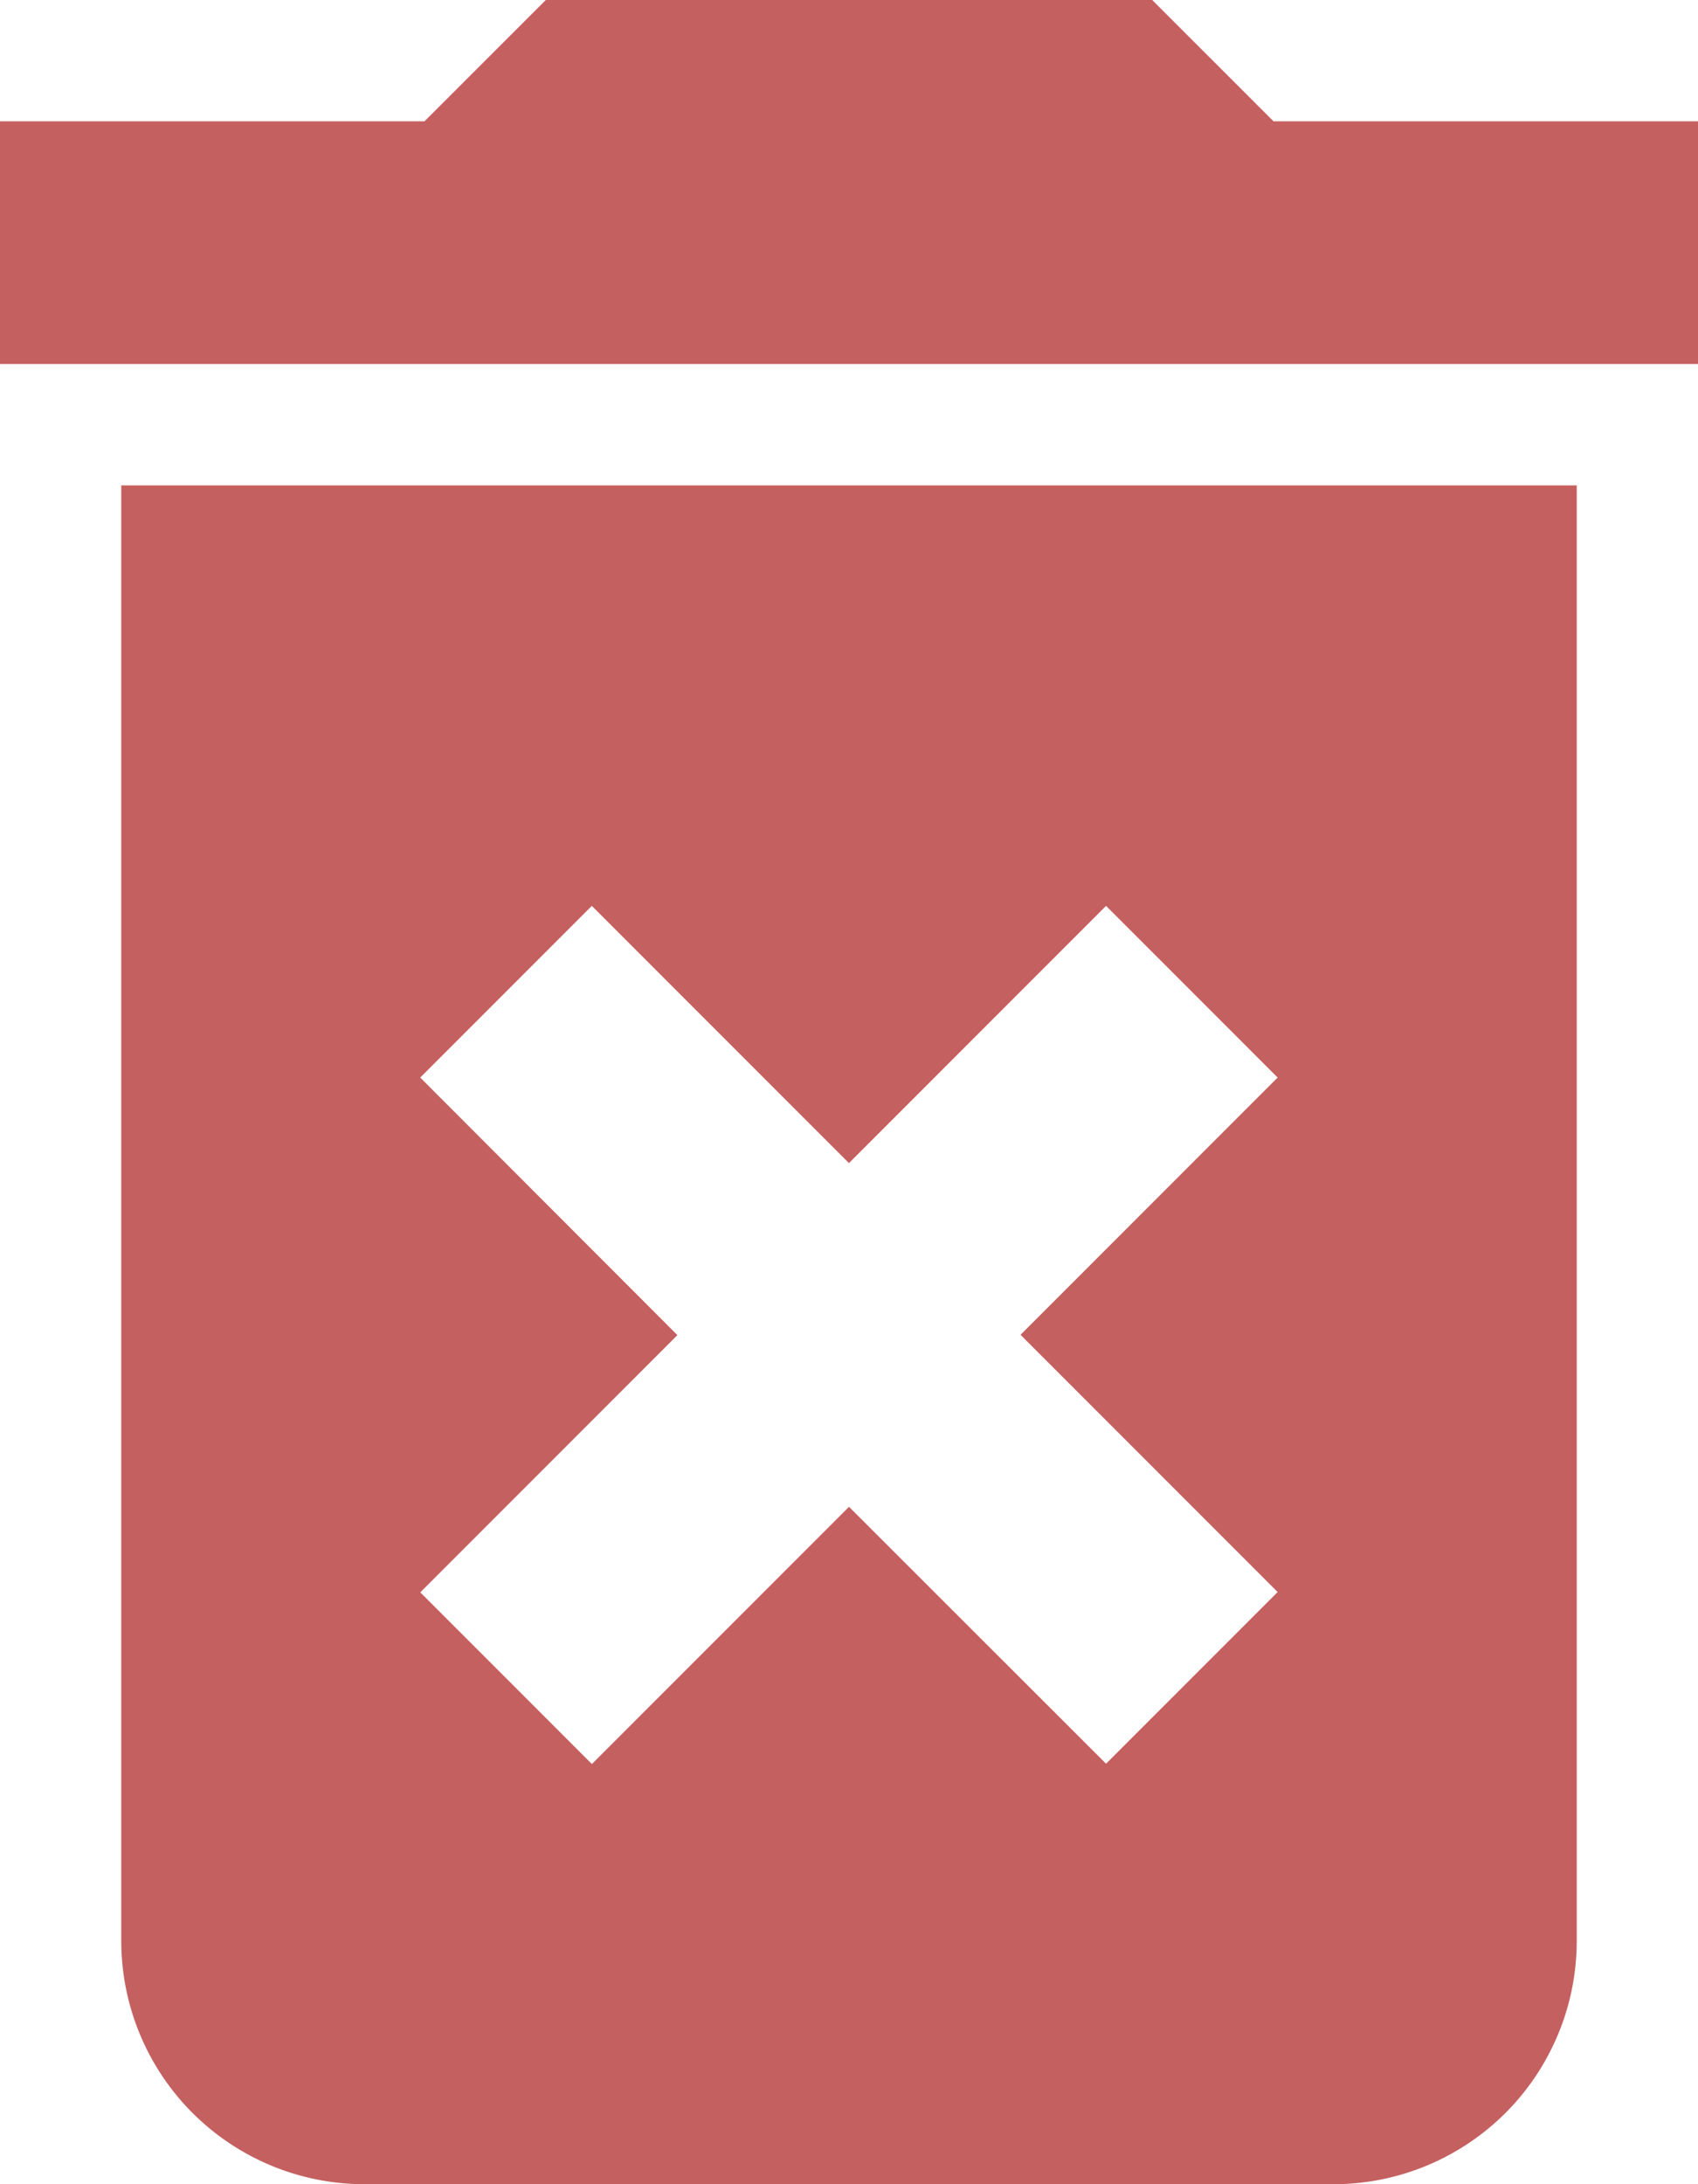 <svg xmlns="http://www.w3.org/2000/svg" width="27.222" height="35" viewBox="0 0 27.222 35">
  <g id="rubbish" transform="translate(-42.667)">
    <g id="Group_30" data-name="Group 30" transform="translate(42.667)">
      <g id="Group_29" data-name="Group 29" transform="translate(0)">
        <path id="Path_92" data-name="Path 92" d="M64,108.666a3.9,3.9,0,0,0,3.889,3.889H83.445a3.9,3.9,0,0,0,3.889-3.889V85.333H64Zm4.793-13.844,2.751-2.751,4.122,4.122,4.122-4.122,2.751,2.751-4.122,4.122,4.122,4.122-2.751,2.751L75.667,101.7l-4.122,4.122-2.751-2.751,4.122-4.122Z" transform="translate(-62.056 -77.555)" fill="#c56060"/>
        <path id="Path_93" data-name="Path 93" d="M63.084,1.944,61.139,0H51.417L49.472,1.944H42.667V5.833H69.889V1.944Z" transform="translate(-42.667)" fill="#c56060"/>
      </g>
    </g>
  </g>
</svg>
